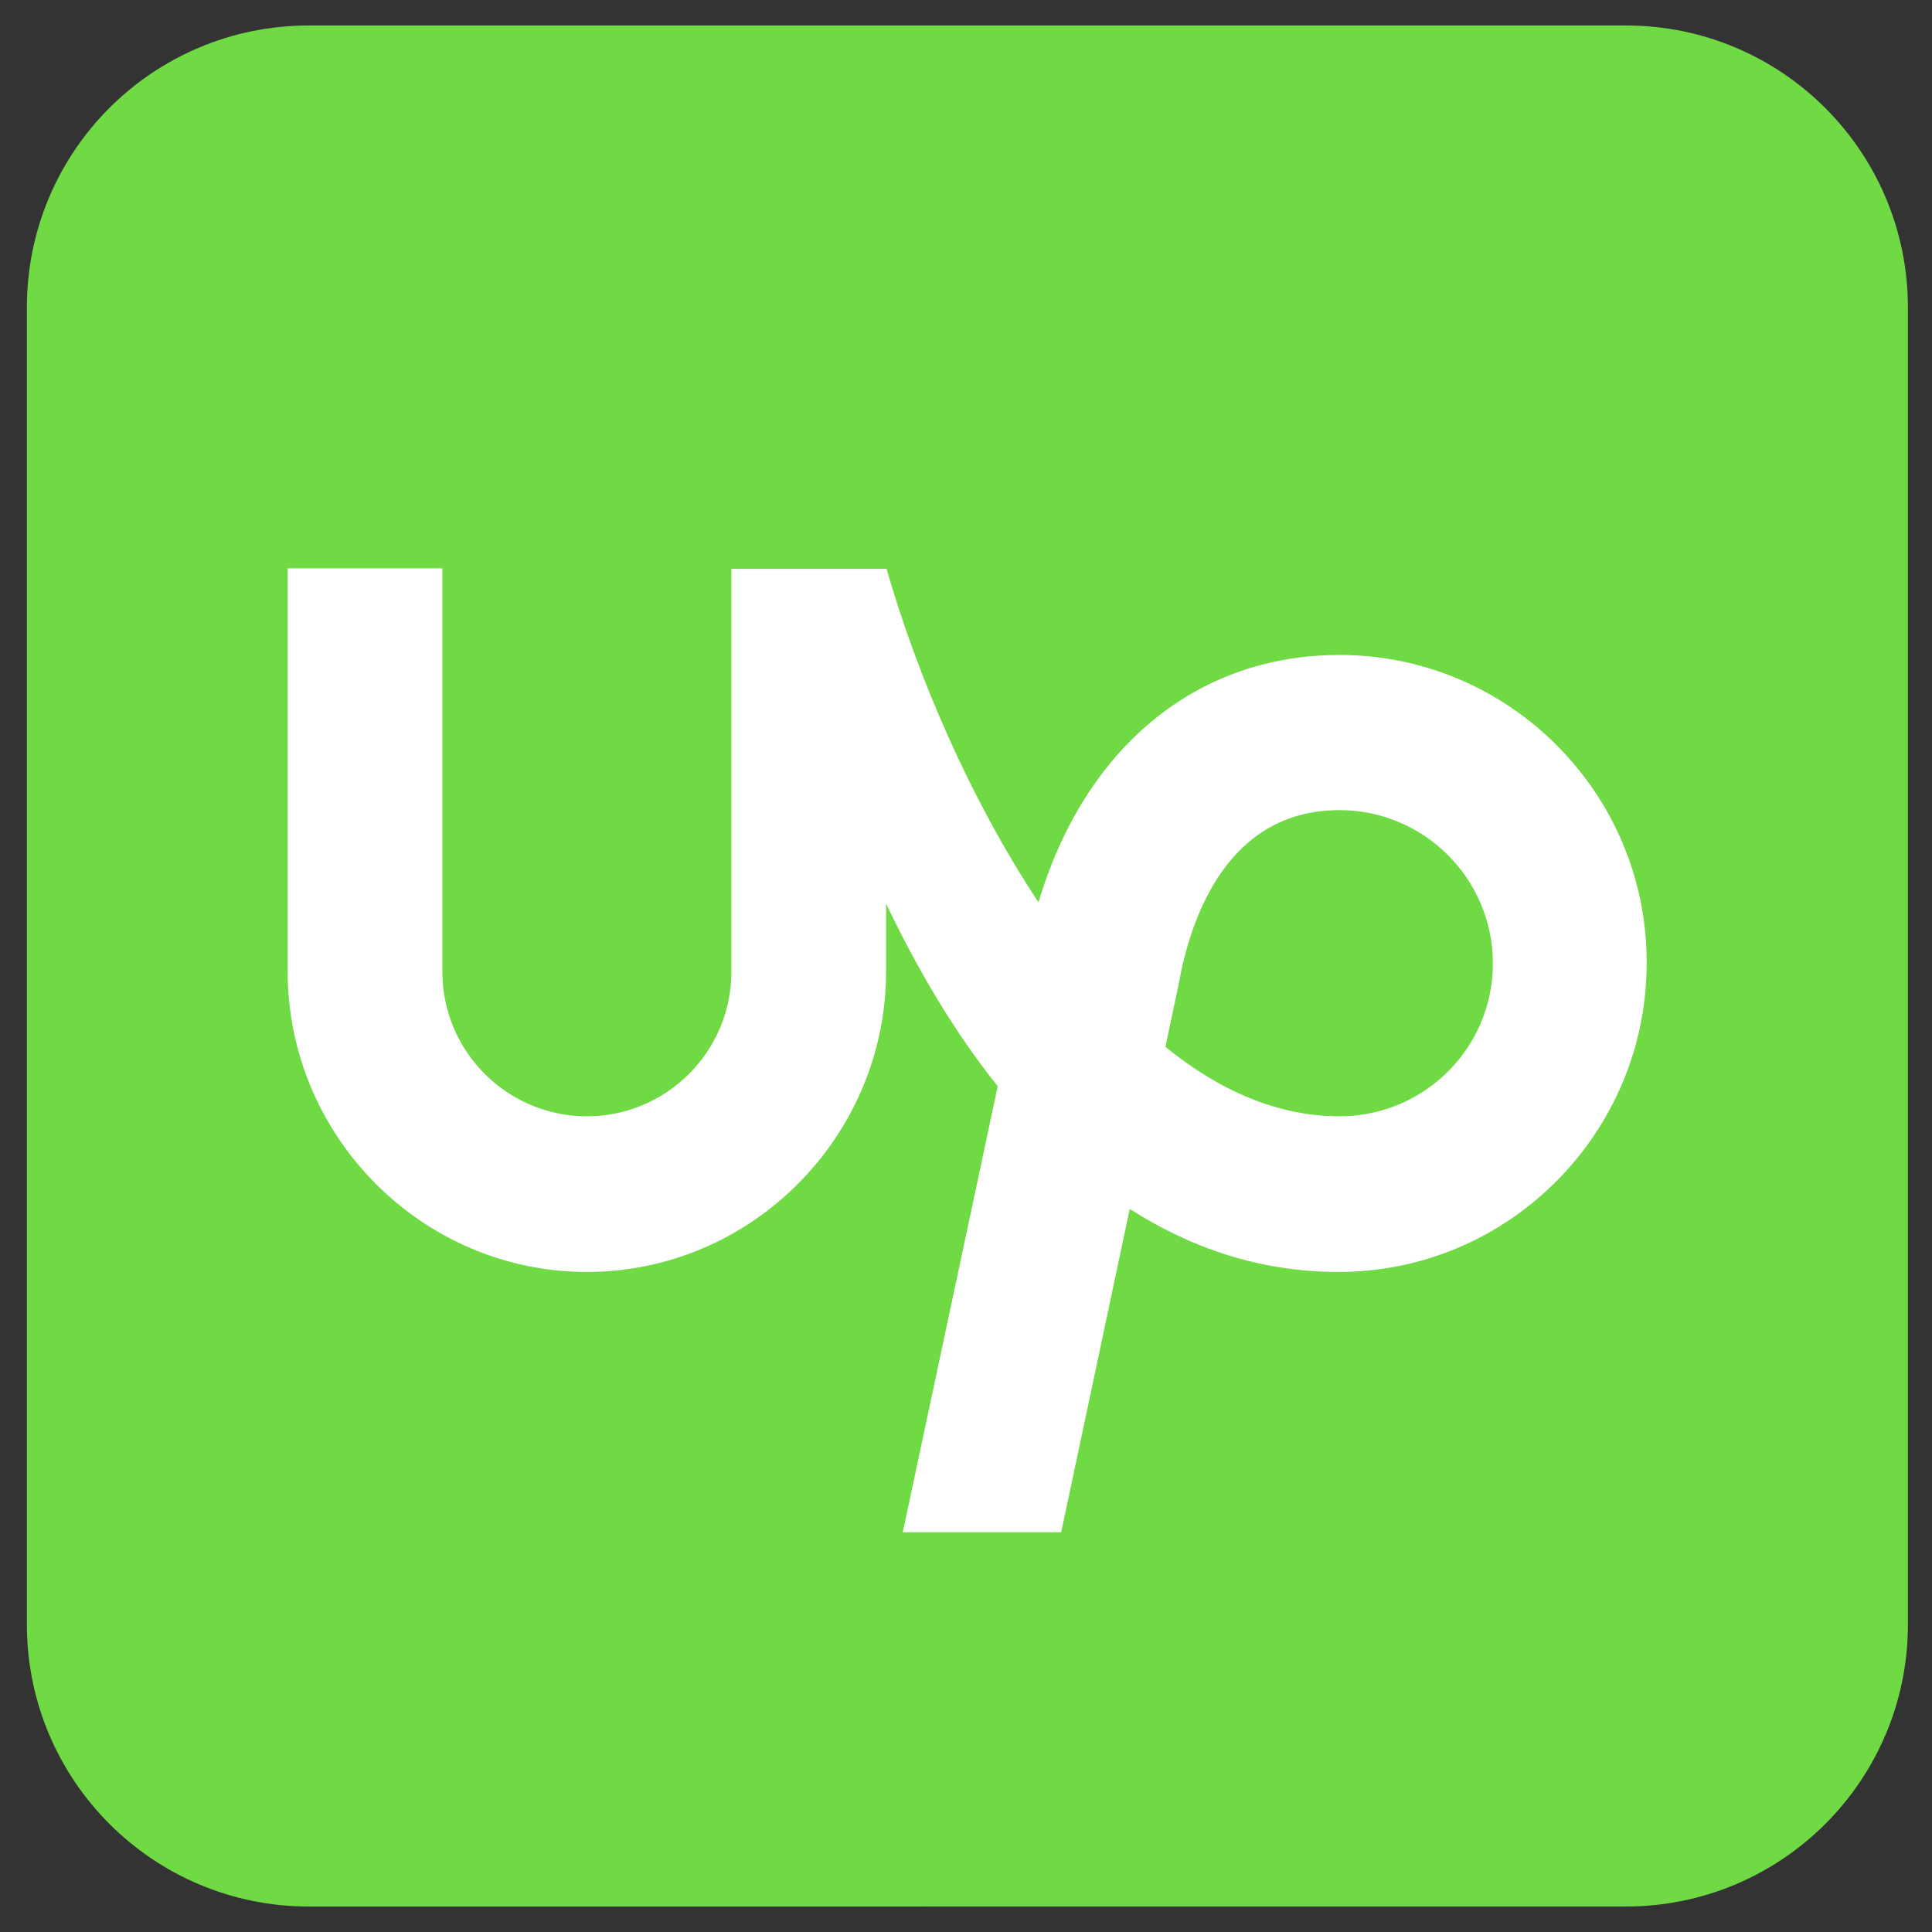 <?xml version="1.0" encoding="utf-8"?>
<!-- Generator: Adobe Illustrator 24.2.1, SVG Export Plug-In . SVG Version: 6.00 Build 0)  -->
<svg version="1.1" id="Layer_1" xmlns="http://www.w3.org/2000/svg" xmlns:xlink="http://www.w3.org/1999/xlink" x="0px" y="0px"
	 viewBox="0 0 417.1 417.1" style="enable-background:new 0 0 417.1 417.1;" xml:space="preserve">
<rect x="0" y="0" width="417.1" height="417.1" fill="#333333" stroke="none"/>
<style type="text/css">
	.st0{fill:#6FDA44;}
	.st1{fill:#FFFFFF;}
</style>
<path class="st0" d="M66.7,5.5H351c33.7,0,60.9,27.3,60.9,60.9v284.3c0,33.7-27.3,60.9-60.9,60.9H66.7c-33.7,0-60.9-27.3-60.9-60.9
	V66.4C5.8,32.7,33,5.5,66.7,5.5z"/>
<path class="st1" d="M289.2,241c-13.5,0-26.2-5.7-37.6-15l2.8-13.2l0.1-0.5c2.5-14,10.4-37.4,34.7-37.4c18.2,0,33.1,14.8,33.1,33.1
	S307.4,241,289.2,241z M289.2,141.4c-31.1,0-55.1,20.2-65,53.4c-14.9-22.5-26.3-49.3-32.8-72h-33.5v87c0,17.2-14,31.2-31.2,31.2
	s-31.2-14-31.2-31.2v-87.1H62.1v87c0,35.6,29,64.9,64.6,64.9s64.6-29.3,64.6-64.9v-14.6c6.5,13.6,14.4,27.3,24.1,39.4l-20.5,96.3
	h34.2l14.8-69.8c13,8.3,27.9,13.6,45.1,13.6c36.7,0,66.5-30,66.5-66.7C355.6,171.3,325.8,141.4,289.2,141.4"/>
</svg>
